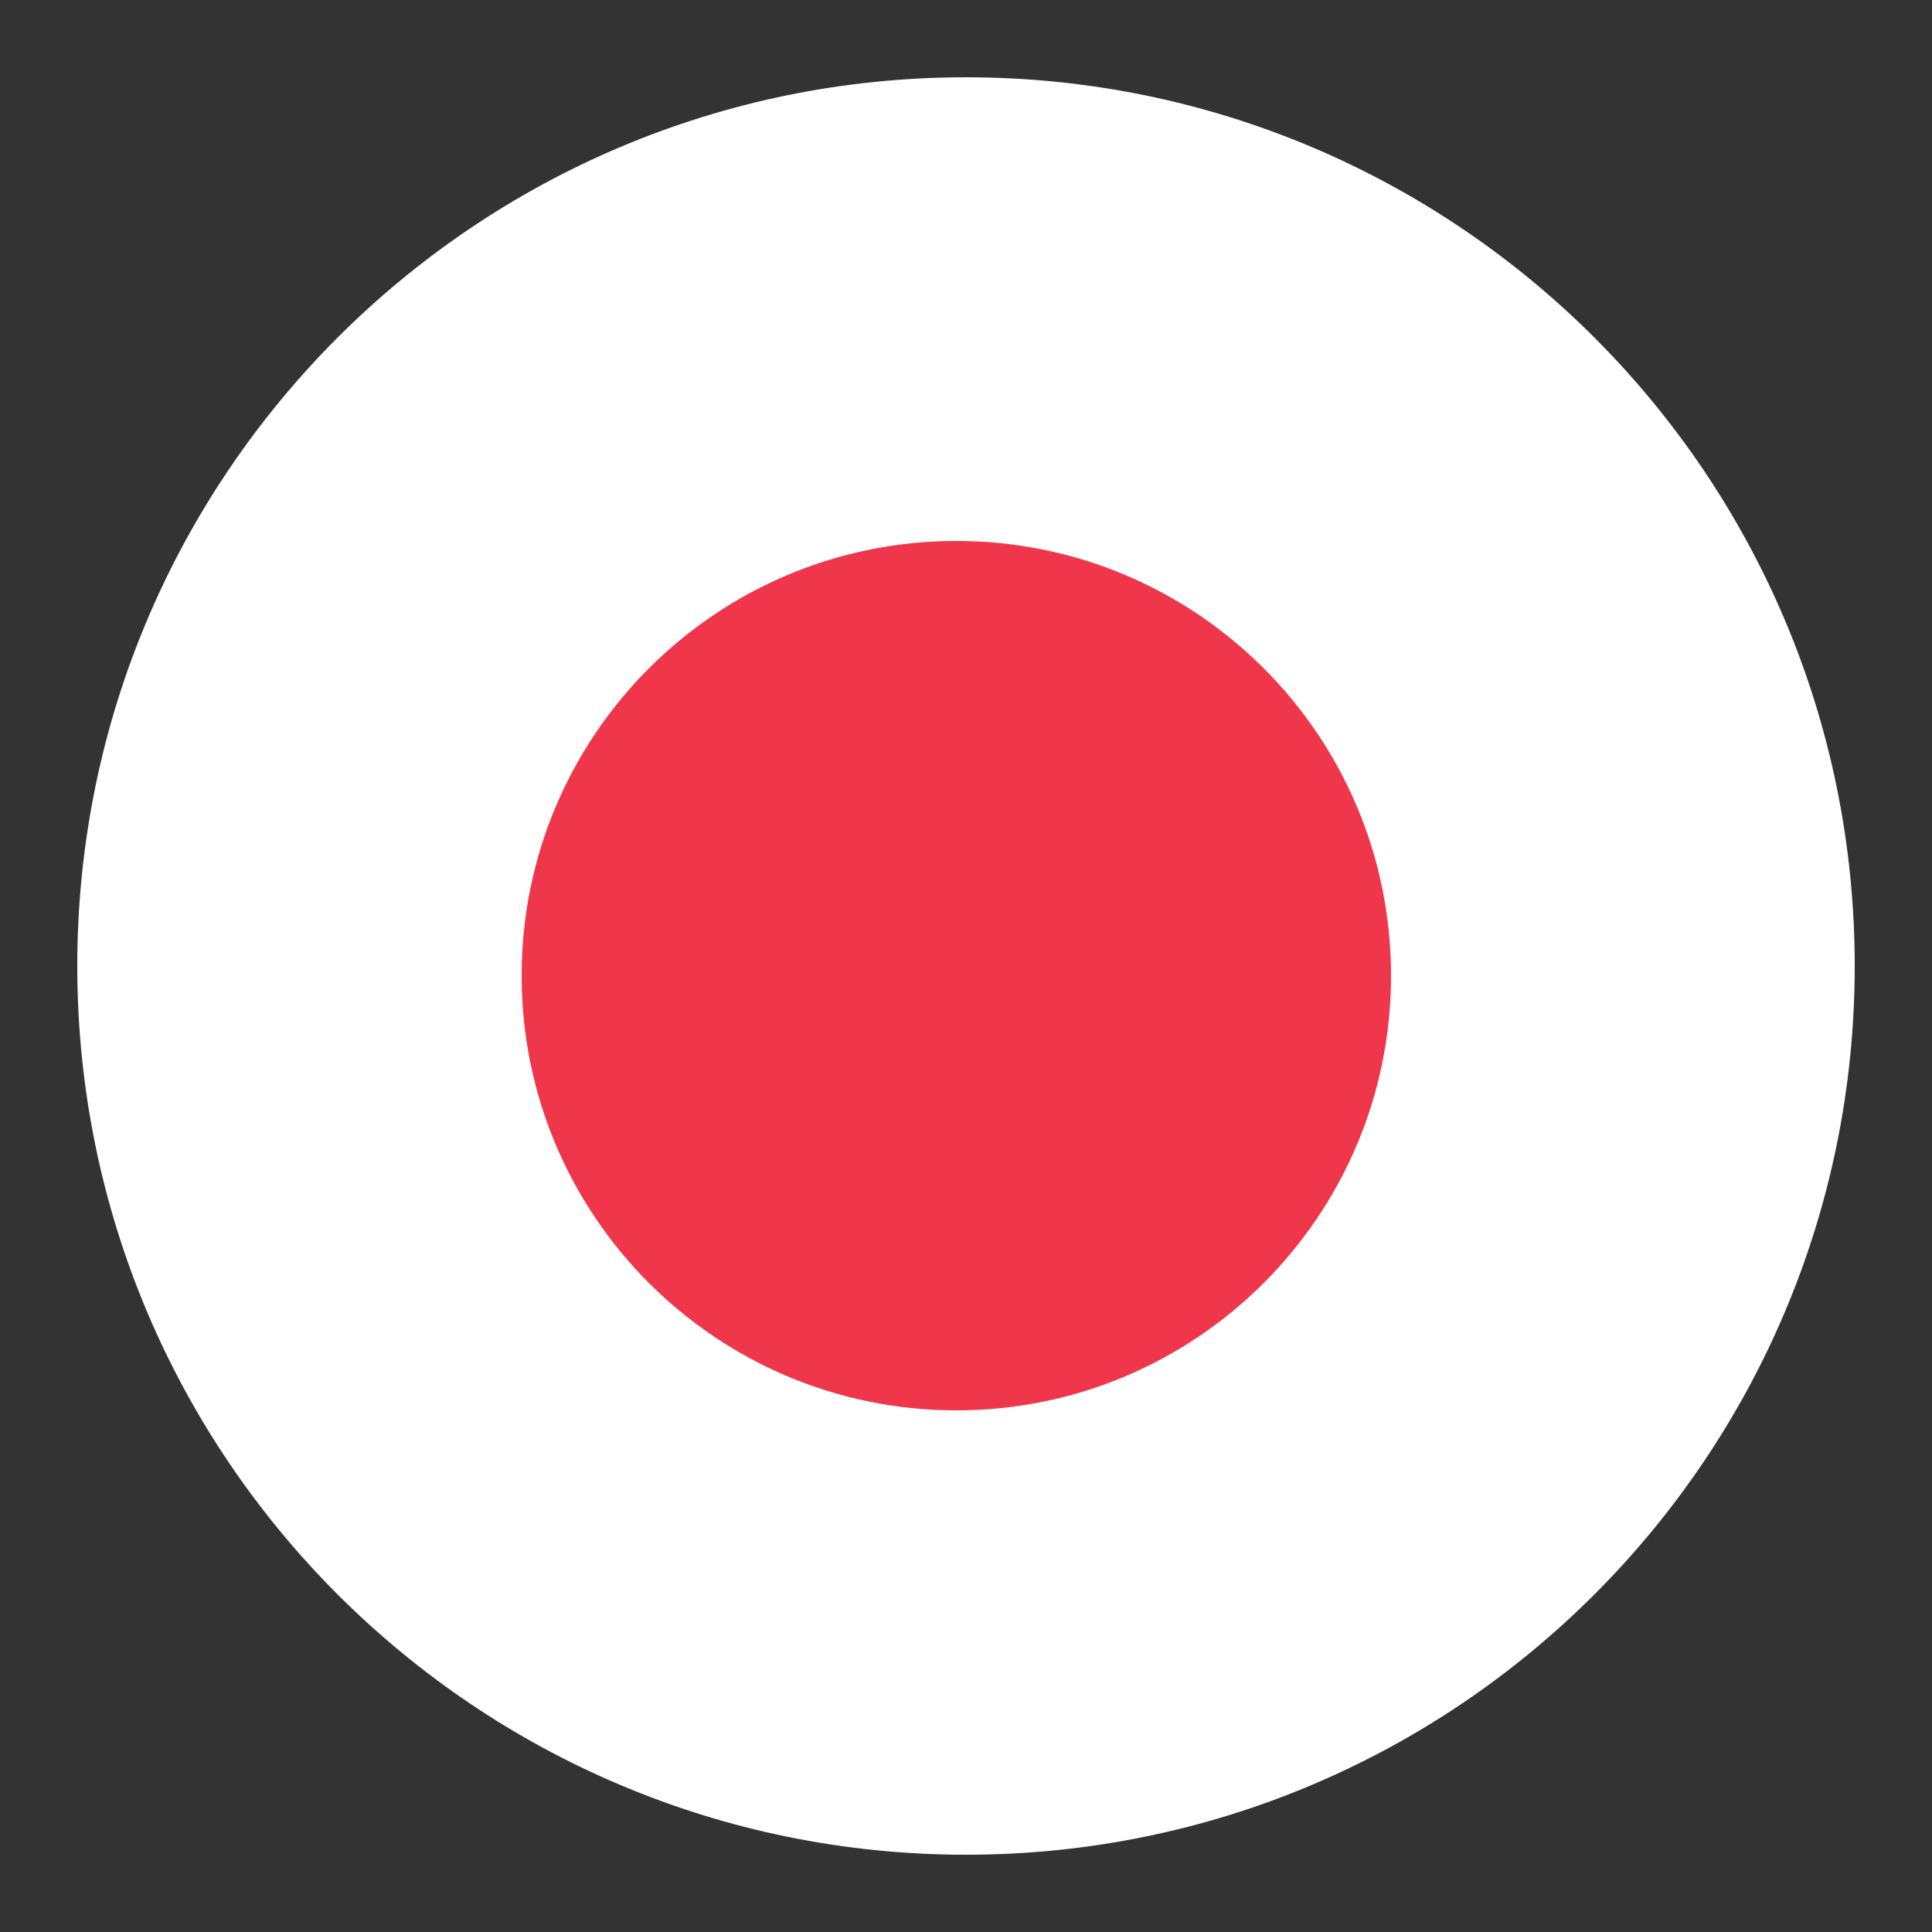 <svg width="100" height="100" viewBox="0 0 100 100" 
  xmlns="http://www.w3.org/2000/svg">
    <rect x="0" y="0" width="100" height="100" fill="#333333" stroke="none"/>
    <g fill="none" fill-rule="evenodd">
    <path d="M96 50c0 25.405-20.595 46-46 46S4 75.405 4 50 24.595 4 50 4s46 20.595 46 46" fill="#FFF"></path>
    <path d="M72 50.5C72 62.926 61.926 73 49.5 73S27 62.926 27 50.5 37.074 28 49.5 28 72 38.074 72 50.5" fill="#EF364B"></path>
  </g>
</svg>
